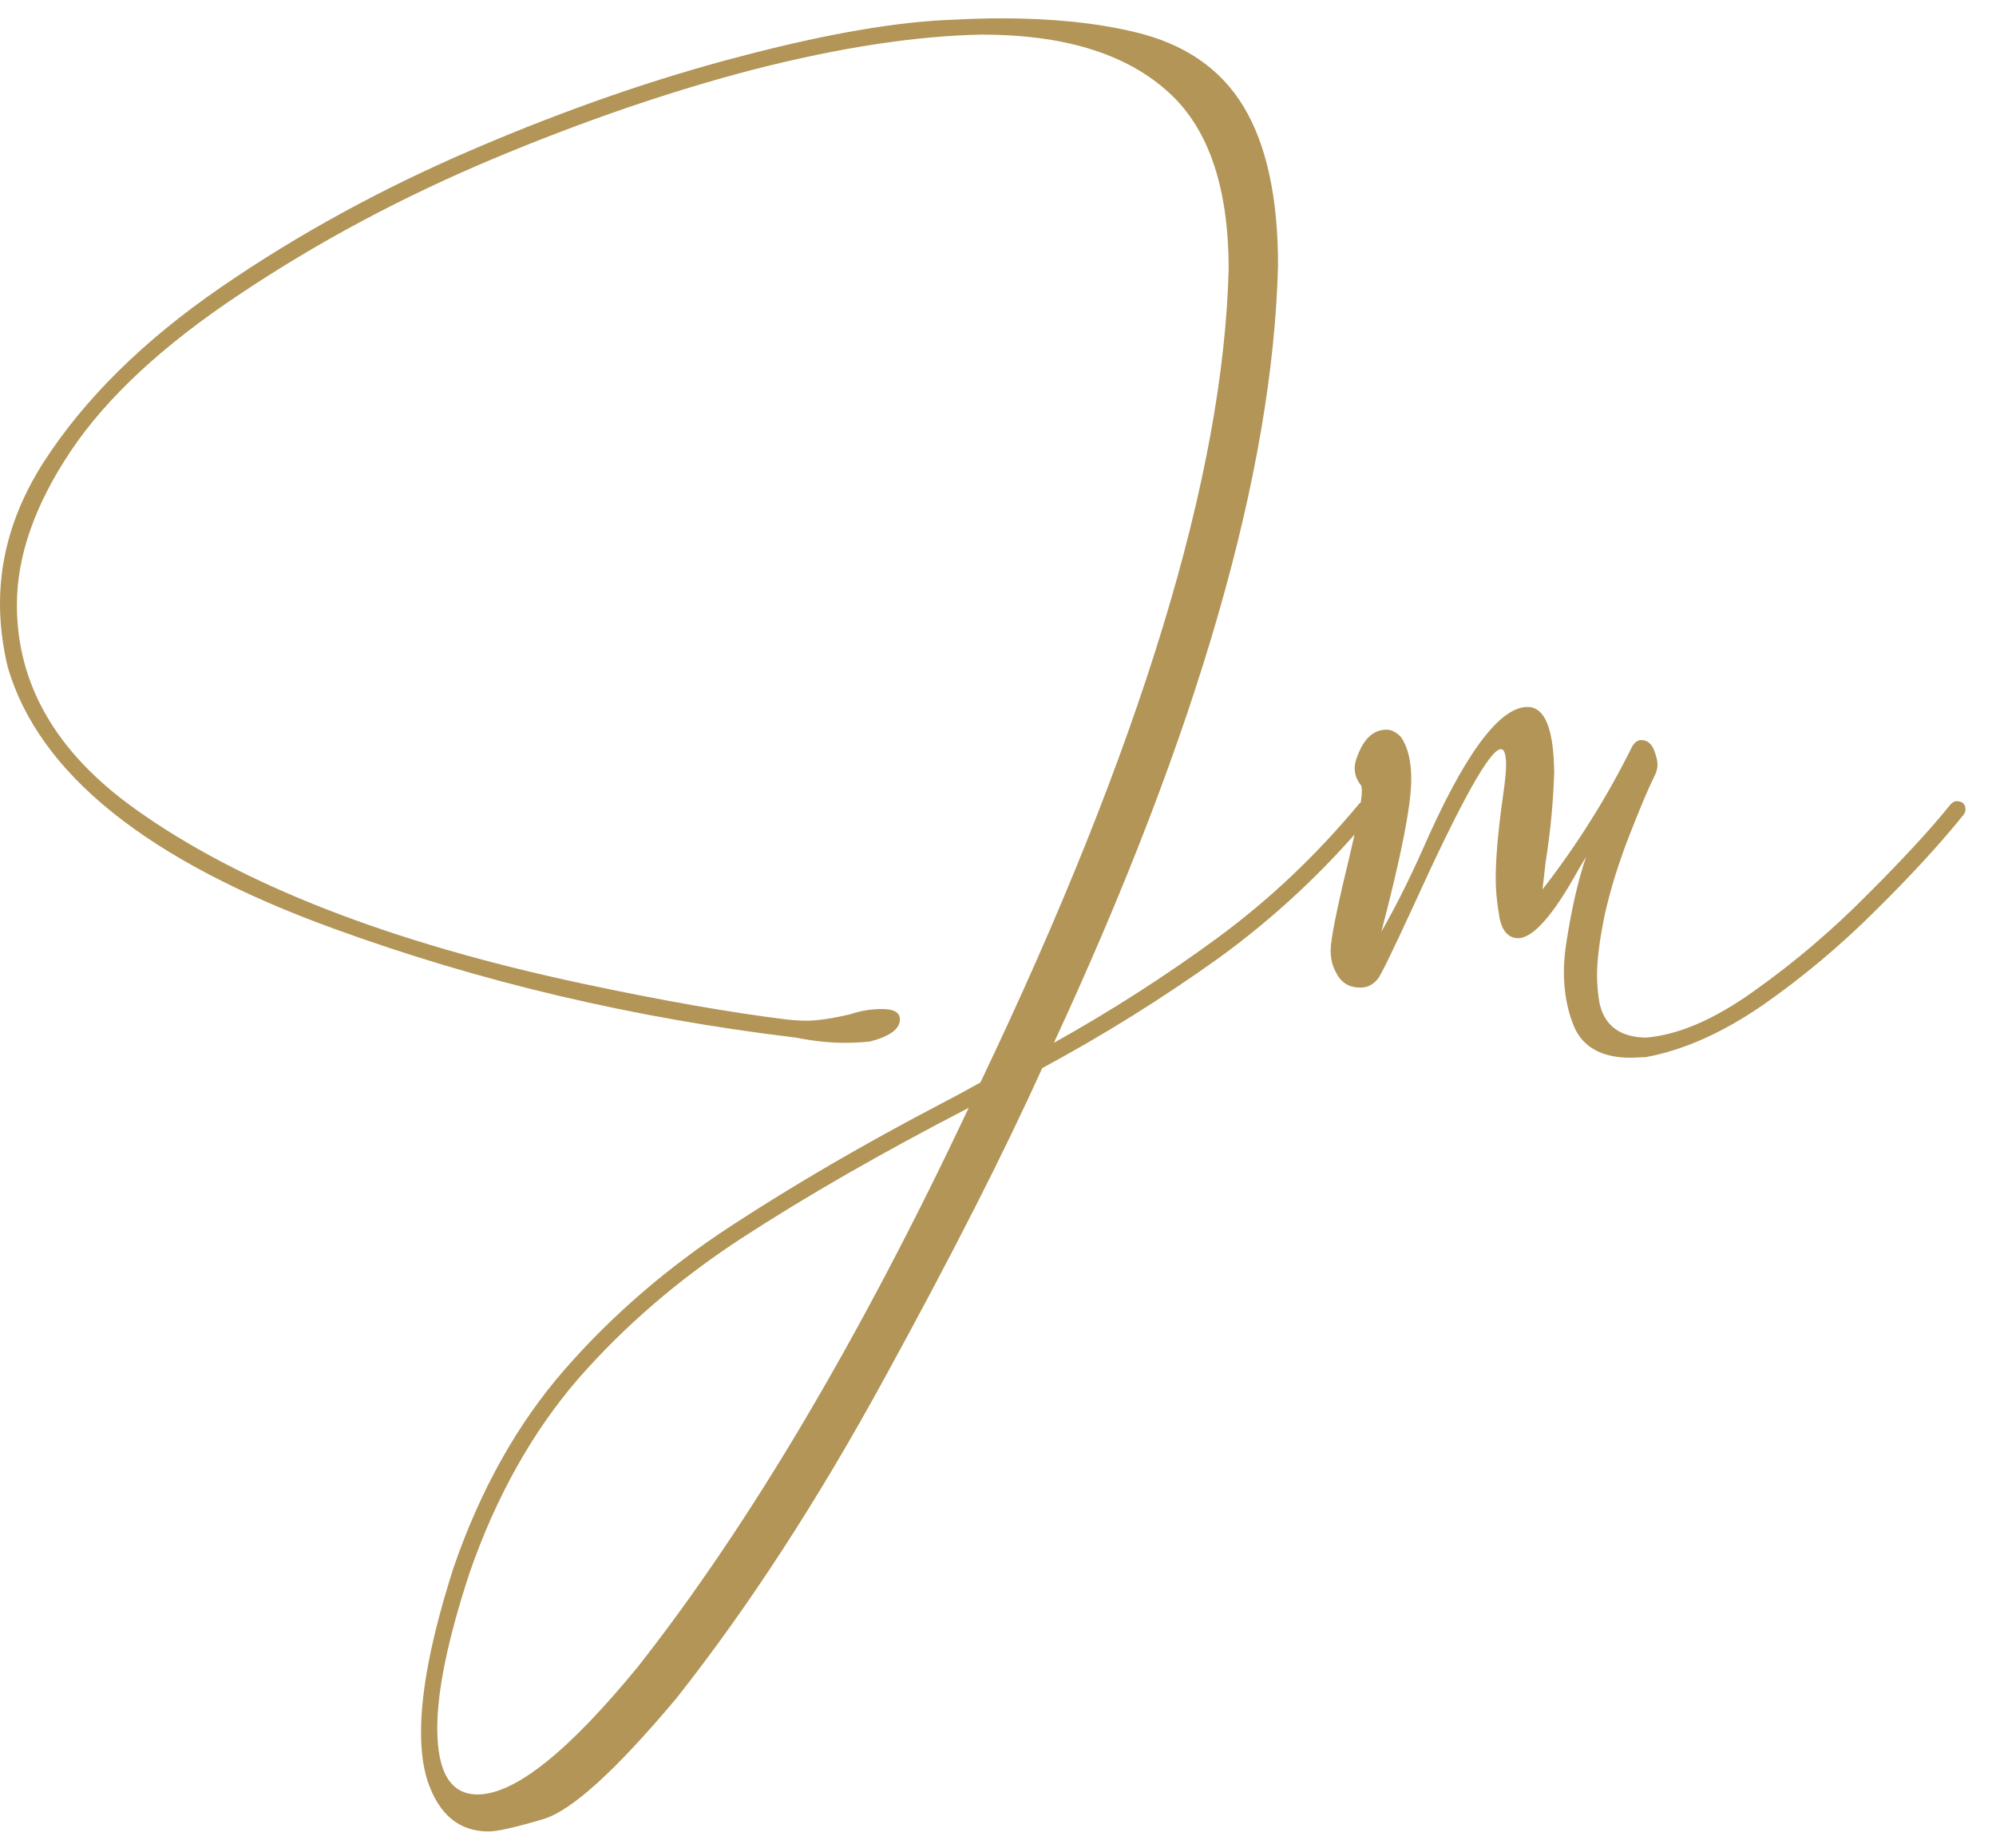 <svg width="54" height="50" viewBox="0 0 54 50" fill="none" xmlns="http://www.w3.org/2000/svg">
<path d="M13.219 49.557C12.422 49.557 11.871 49.1 11.566 48.185C11.449 47.822 11.391 47.383 11.391 46.867C11.391 45.73 11.684 44.248 12.27 42.42C12.996 40.31 13.998 38.523 15.275 37.059C16.553 35.594 18.053 34.299 19.775 33.174C21.498 32.049 23.391 30.947 25.453 29.869C25.816 29.682 26.174 29.488 26.525 29.289C30.861 20.207 33.1 12.871 33.24 7.281C33.24 5.008 32.666 3.385 31.518 2.412C30.381 1.428 28.729 0.936 26.561 0.936C24.768 0.971 22.705 1.287 20.373 1.885C18.123 2.471 15.768 3.279 13.307 4.311C10.857 5.342 8.59 6.555 6.504 7.949C4.418 9.332 2.889 10.75 1.916 12.203C0.943 13.656 0.457 15.045 0.457 16.369C0.457 18.525 1.523 20.365 3.656 21.889C6.504 23.928 10.541 25.504 15.768 26.617C17.912 27.074 19.746 27.396 21.27 27.584C21.469 27.607 21.65 27.619 21.814 27.619C22.107 27.619 22.506 27.561 23.01 27.443C23.279 27.35 23.566 27.303 23.871 27.303C24.188 27.303 24.346 27.396 24.346 27.584C24.346 27.842 24.076 28.041 23.537 28.182C23.314 28.205 23.092 28.217 22.869 28.217C22.447 28.217 22.002 28.17 21.533 28.076C17.139 27.549 12.967 26.564 9.018 25.123C3.99 23.295 1.055 20.939 0.211 18.057C0.07 17.471 0 16.896 0 16.334C0 15.021 0.387 13.756 1.16 12.537C2.273 10.803 3.879 9.215 5.977 7.773C8.074 6.332 10.371 5.078 12.867 4.012C15.363 2.945 17.766 2.113 20.074 1.516C22.395 0.906 24.316 0.578 25.84 0.531C26.273 0.508 26.689 0.496 27.088 0.496C28.459 0.496 29.66 0.619 30.691 0.865C32.039 1.182 33.023 1.855 33.645 2.887C34.266 3.918 34.576 5.348 34.576 7.176C34.435 12.777 32.414 19.791 28.512 28.217C30.047 27.361 31.518 26.418 32.924 25.387C34.33 24.355 35.607 23.148 36.756 21.766C36.803 21.707 36.855 21.678 36.914 21.678C37.066 21.678 37.143 21.76 37.143 21.924C37.143 21.971 37.125 22.018 37.09 22.064C35.859 23.541 34.482 24.83 32.959 25.932C31.436 27.021 29.848 28.012 28.195 28.902C27.176 31.164 25.758 33.953 23.941 37.27C22.125 40.598 20.244 43.492 18.299 45.953C16.658 47.91 15.457 49 14.695 49.223C13.945 49.445 13.453 49.557 13.219 49.557ZM12.92 48.555C13.928 48.555 15.381 47.395 17.279 45.074C20.303 41.219 23.279 36.185 26.209 29.975C23.854 31.193 21.803 32.371 20.057 33.508C18.369 34.609 16.898 35.875 15.645 37.305C14.402 38.746 13.424 40.492 12.709 42.543C12.123 44.324 11.83 45.73 11.83 46.762C11.83 47.957 12.193 48.555 12.92 48.555ZM44.121 28.621C43.348 28.621 42.838 28.346 42.592 27.795C42.404 27.35 42.31 26.852 42.31 26.301C42.31 26.043 42.334 25.768 42.381 25.475C42.522 24.572 42.697 23.811 42.908 23.189L42.697 23.541C42.018 24.771 41.473 25.387 41.062 25.387C40.781 25.375 40.611 25.158 40.553 24.736C40.494 24.385 40.465 24.068 40.465 23.787C40.465 23.225 40.529 22.486 40.658 21.572C40.717 21.162 40.746 20.875 40.746 20.711C40.746 20.418 40.699 20.271 40.605 20.271C40.312 20.271 39.527 21.678 38.25 24.49C37.688 25.709 37.365 26.371 37.283 26.477C37.154 26.641 36.996 26.723 36.809 26.723C36.504 26.723 36.287 26.594 36.158 26.336C36.053 26.16 36 25.955 36 25.721C36 25.428 36.152 24.654 36.457 23.4C36.715 22.322 36.844 21.66 36.844 21.414C36.844 21.344 36.838 21.291 36.826 21.256C36.709 21.115 36.65 20.957 36.65 20.781C36.65 20.688 36.674 20.582 36.721 20.465C36.897 19.984 37.16 19.744 37.512 19.744C37.641 19.744 37.77 19.809 37.898 19.938C38.086 20.207 38.18 20.588 38.18 21.08C38.18 21.783 37.91 23.16 37.371 25.211C37.734 24.578 38.098 23.857 38.461 23.049C39.598 20.436 40.553 19.129 41.326 19.129C41.795 19.129 42.035 19.721 42.047 20.904C42.023 21.689 41.947 22.492 41.818 23.312L41.73 24.068C42.668 22.861 43.477 21.572 44.156 20.201C44.227 20.084 44.309 20.025 44.402 20.025C44.578 20.025 44.701 20.137 44.772 20.359C44.818 20.488 44.842 20.6 44.842 20.693C44.842 20.787 44.818 20.881 44.772 20.975C44.607 21.303 44.379 21.842 44.086 22.592C43.793 23.342 43.57 24.057 43.418 24.736C43.277 25.416 43.207 25.961 43.207 26.371C43.207 26.652 43.23 26.916 43.277 27.162C43.418 27.76 43.834 28.064 44.525 28.076C45.404 28.006 46.383 27.584 47.461 26.811C48.551 26.037 49.576 25.164 50.537 24.191C51.51 23.219 52.254 22.41 52.77 21.766C52.828 21.707 52.881 21.678 52.928 21.678C53.092 21.678 53.174 21.754 53.174 21.906C53.174 21.953 53.156 22 53.121 22.047C52.5 22.82 51.709 23.682 50.748 24.631C49.799 25.58 48.779 26.436 47.69 27.197C46.6 27.947 45.545 28.416 44.525 28.604L44.121 28.621Z" fill="#B29557"/>
</svg>
